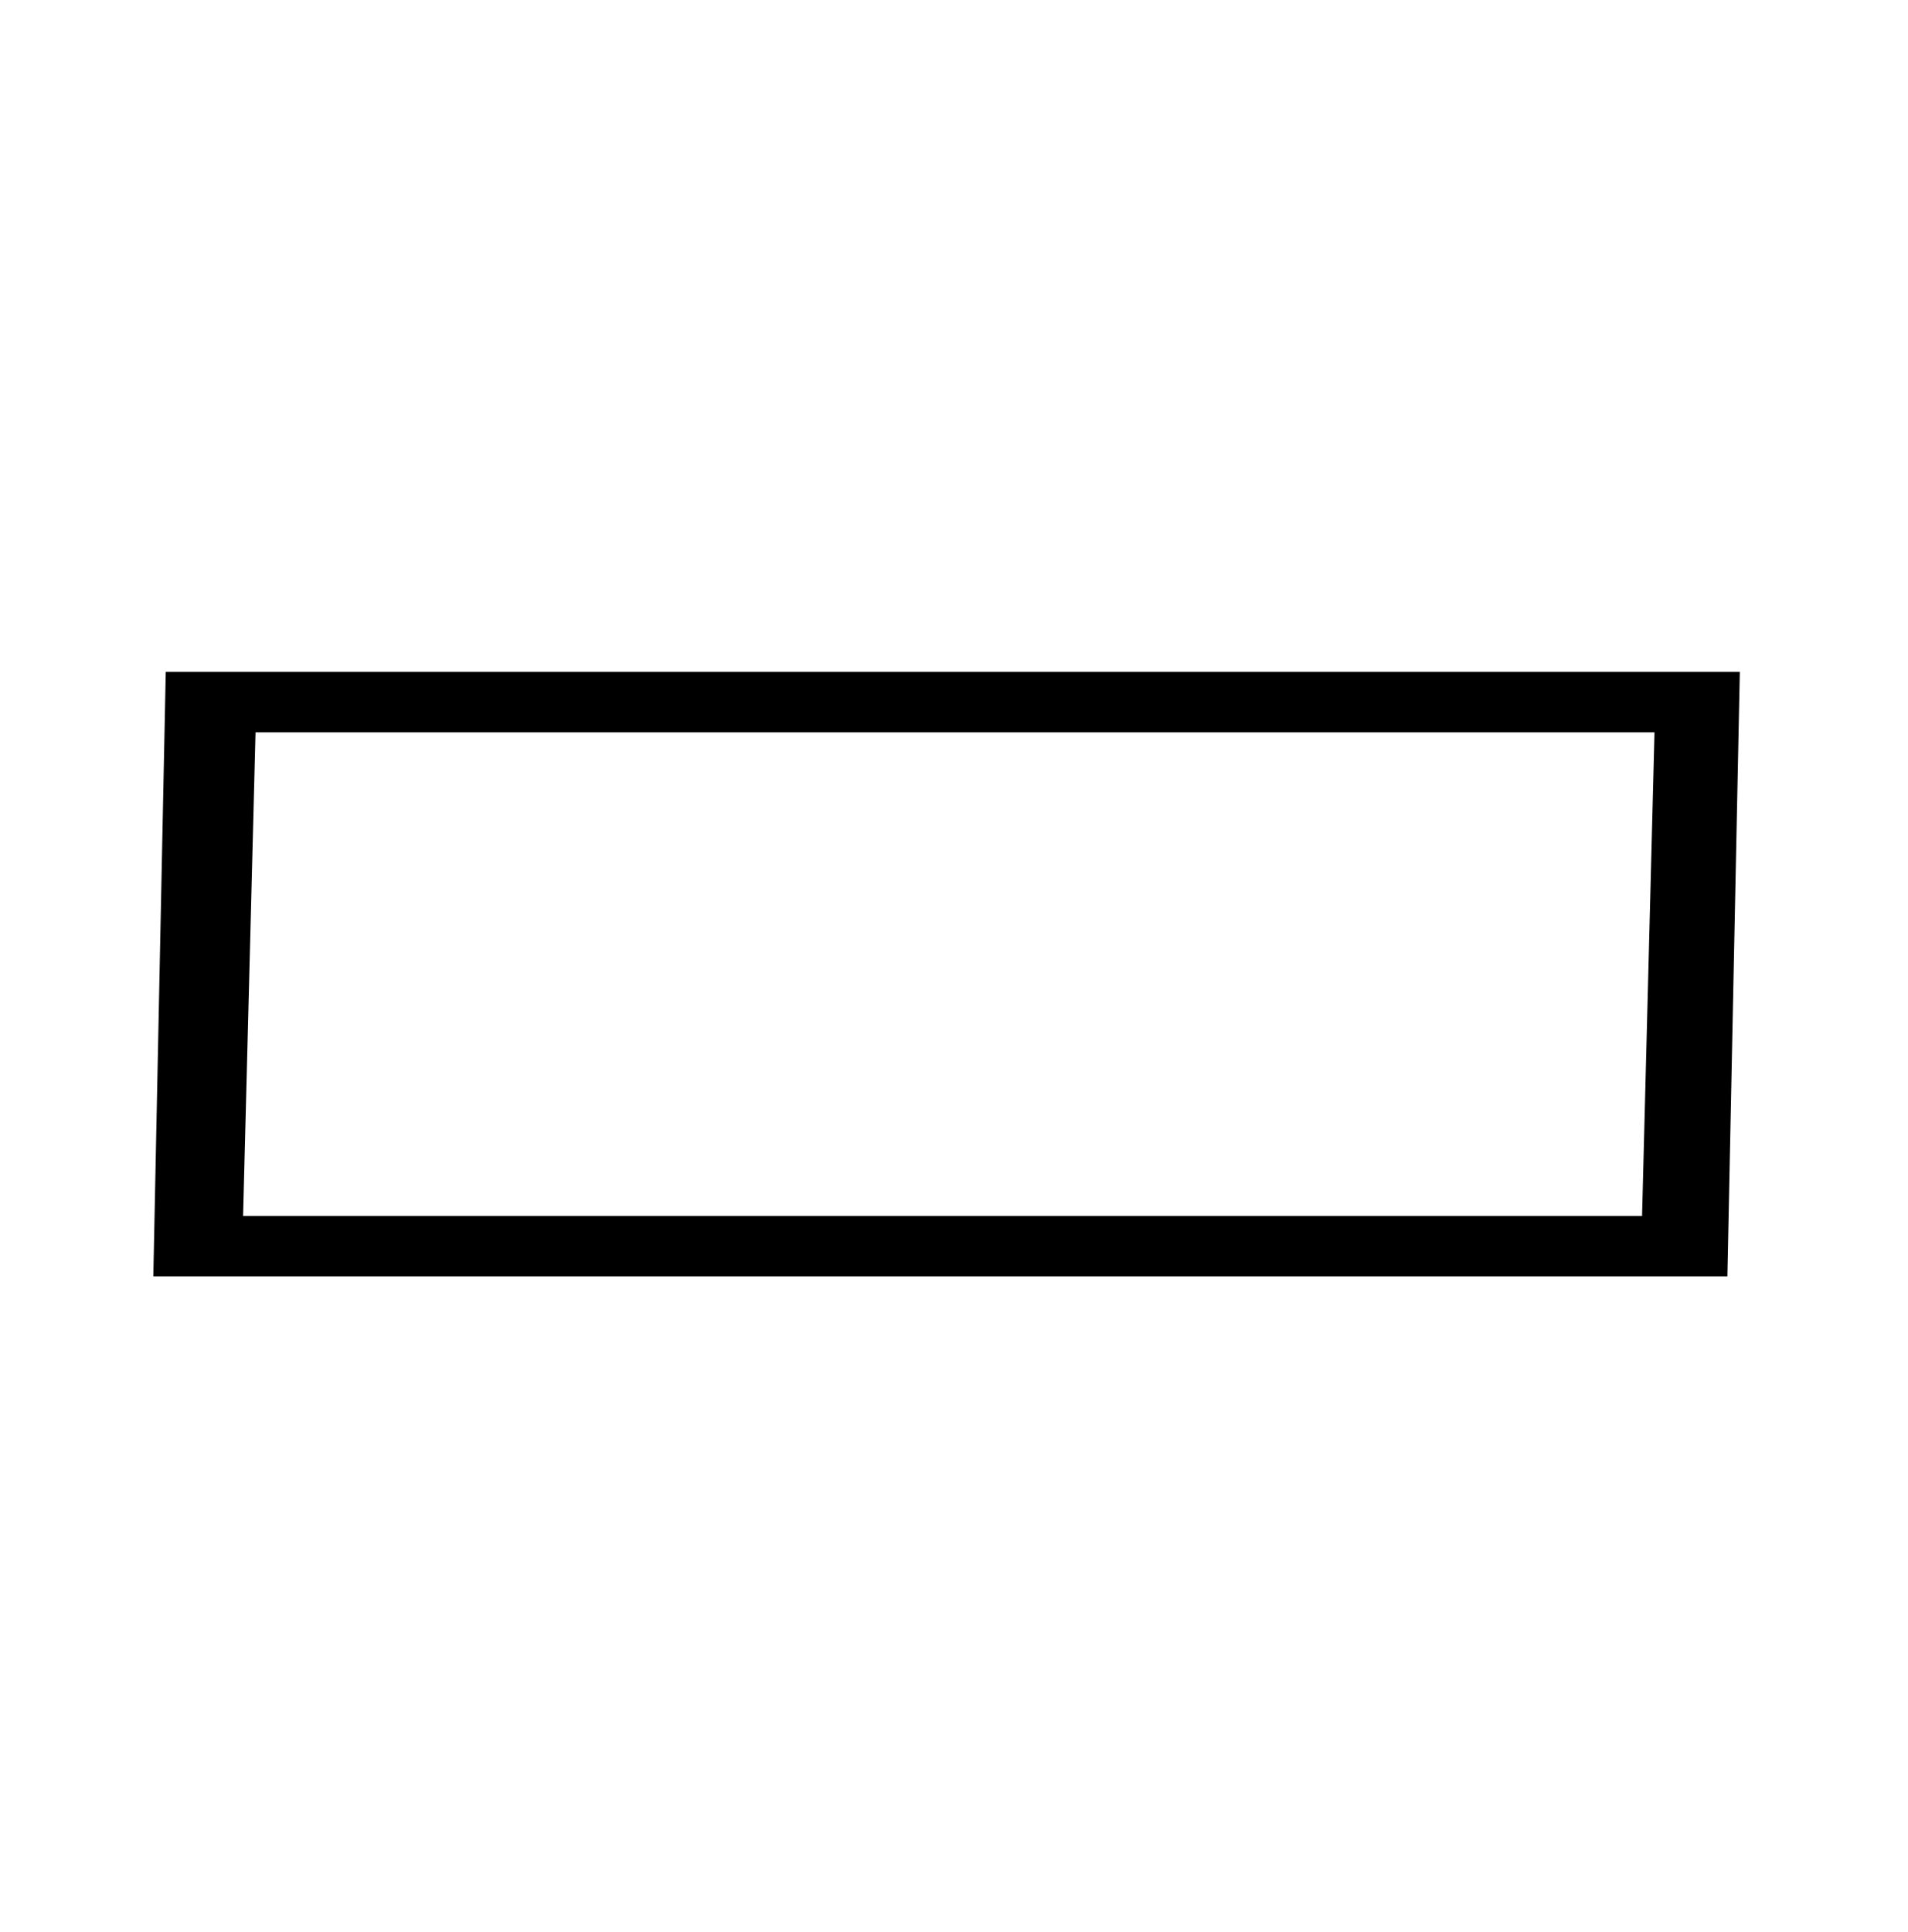 <?xml version="1.0" encoding="UTF-8" standalone="no"?>
<!-- Created with Inkscape (http://www.inkscape.org/) -->

<svg
   xmlns:dc="http://purl.org/dc/elements/1.1/"
   xmlns:cc="http://creativecommons.org/ns#"
   xmlns:rdf="http://www.w3.org/1999/02/22-rdf-syntax-ns#"
   xmlns:svg="http://www.w3.org/2000/svg"
   xmlns="http://www.w3.org/2000/svg"
   xmlns:sodipodi="http://sodipodi.sourceforge.net/DTD/sodipodi-0.dtd"
   xmlns:inkscape="http://www.inkscape.org/namespaces/inkscape"
   width="324.562mm"
   height="328.583mm"
   viewBox="0 0 324.562 328.583"
   version="1.1"
   id="svg8"
   inkscape:version="0.92.4 (5da689c313, 2019-01-14)"
   sodipodi:docname="letter-D.svg">
  <defs
     id="defs2" />
  <sodipodi:namedview
     id="base"
     pagecolor="#ffffff"
     bordercolor="#666666"
     borderopacity="1.0"
     inkscape:pageopacity="0.0"
     inkscape:pageshadow="2"
     inkscape:zoom="0.7"
     inkscape:cx="475.97466"
     inkscape:cy="605.94765"
     inkscape:document-units="mm"
     inkscape:current-layer="layer1"
     showgrid="false"
     inkscape:window-width="2243"
     inkscape:window-height="1416"
     inkscape:window-x="206"
     inkscape:window-y="176"
     inkscape:window-maximized="0"
     fit-margin-top="50"
     fit-margin-left="50"
     fit-margin-right="50"
     fit-margin-bottom="50" />
  <g
     inkscape:label="Layer 1"
     inkscape:groupmode="layer"
     id="layer1"
     transform="translate(65.394,31.026)">
    <path
       id="path971"
       style="opacity:1;vector-effect:none;fill:#000000;fill-opacity:1;fill-rule:evenodd;stroke:none;stroke-width:0.212;stroke-linecap:butt;stroke-linejoin:miter;stroke-miterlimit:4;stroke-dasharray:none;stroke-dashoffset:0;stroke-opacity:1"
       d="m -21.927,93.525 -2.117,82.248 H 213.93 l 2.117,-82.248 z M -37.197,83.244 H 230.561 l -2.117,102.81 H -39.314 Z"
       inkscape:connector-curvature="0"
       sodipodi:nodetypes="cccccccccc" />
  </g>
</svg>
